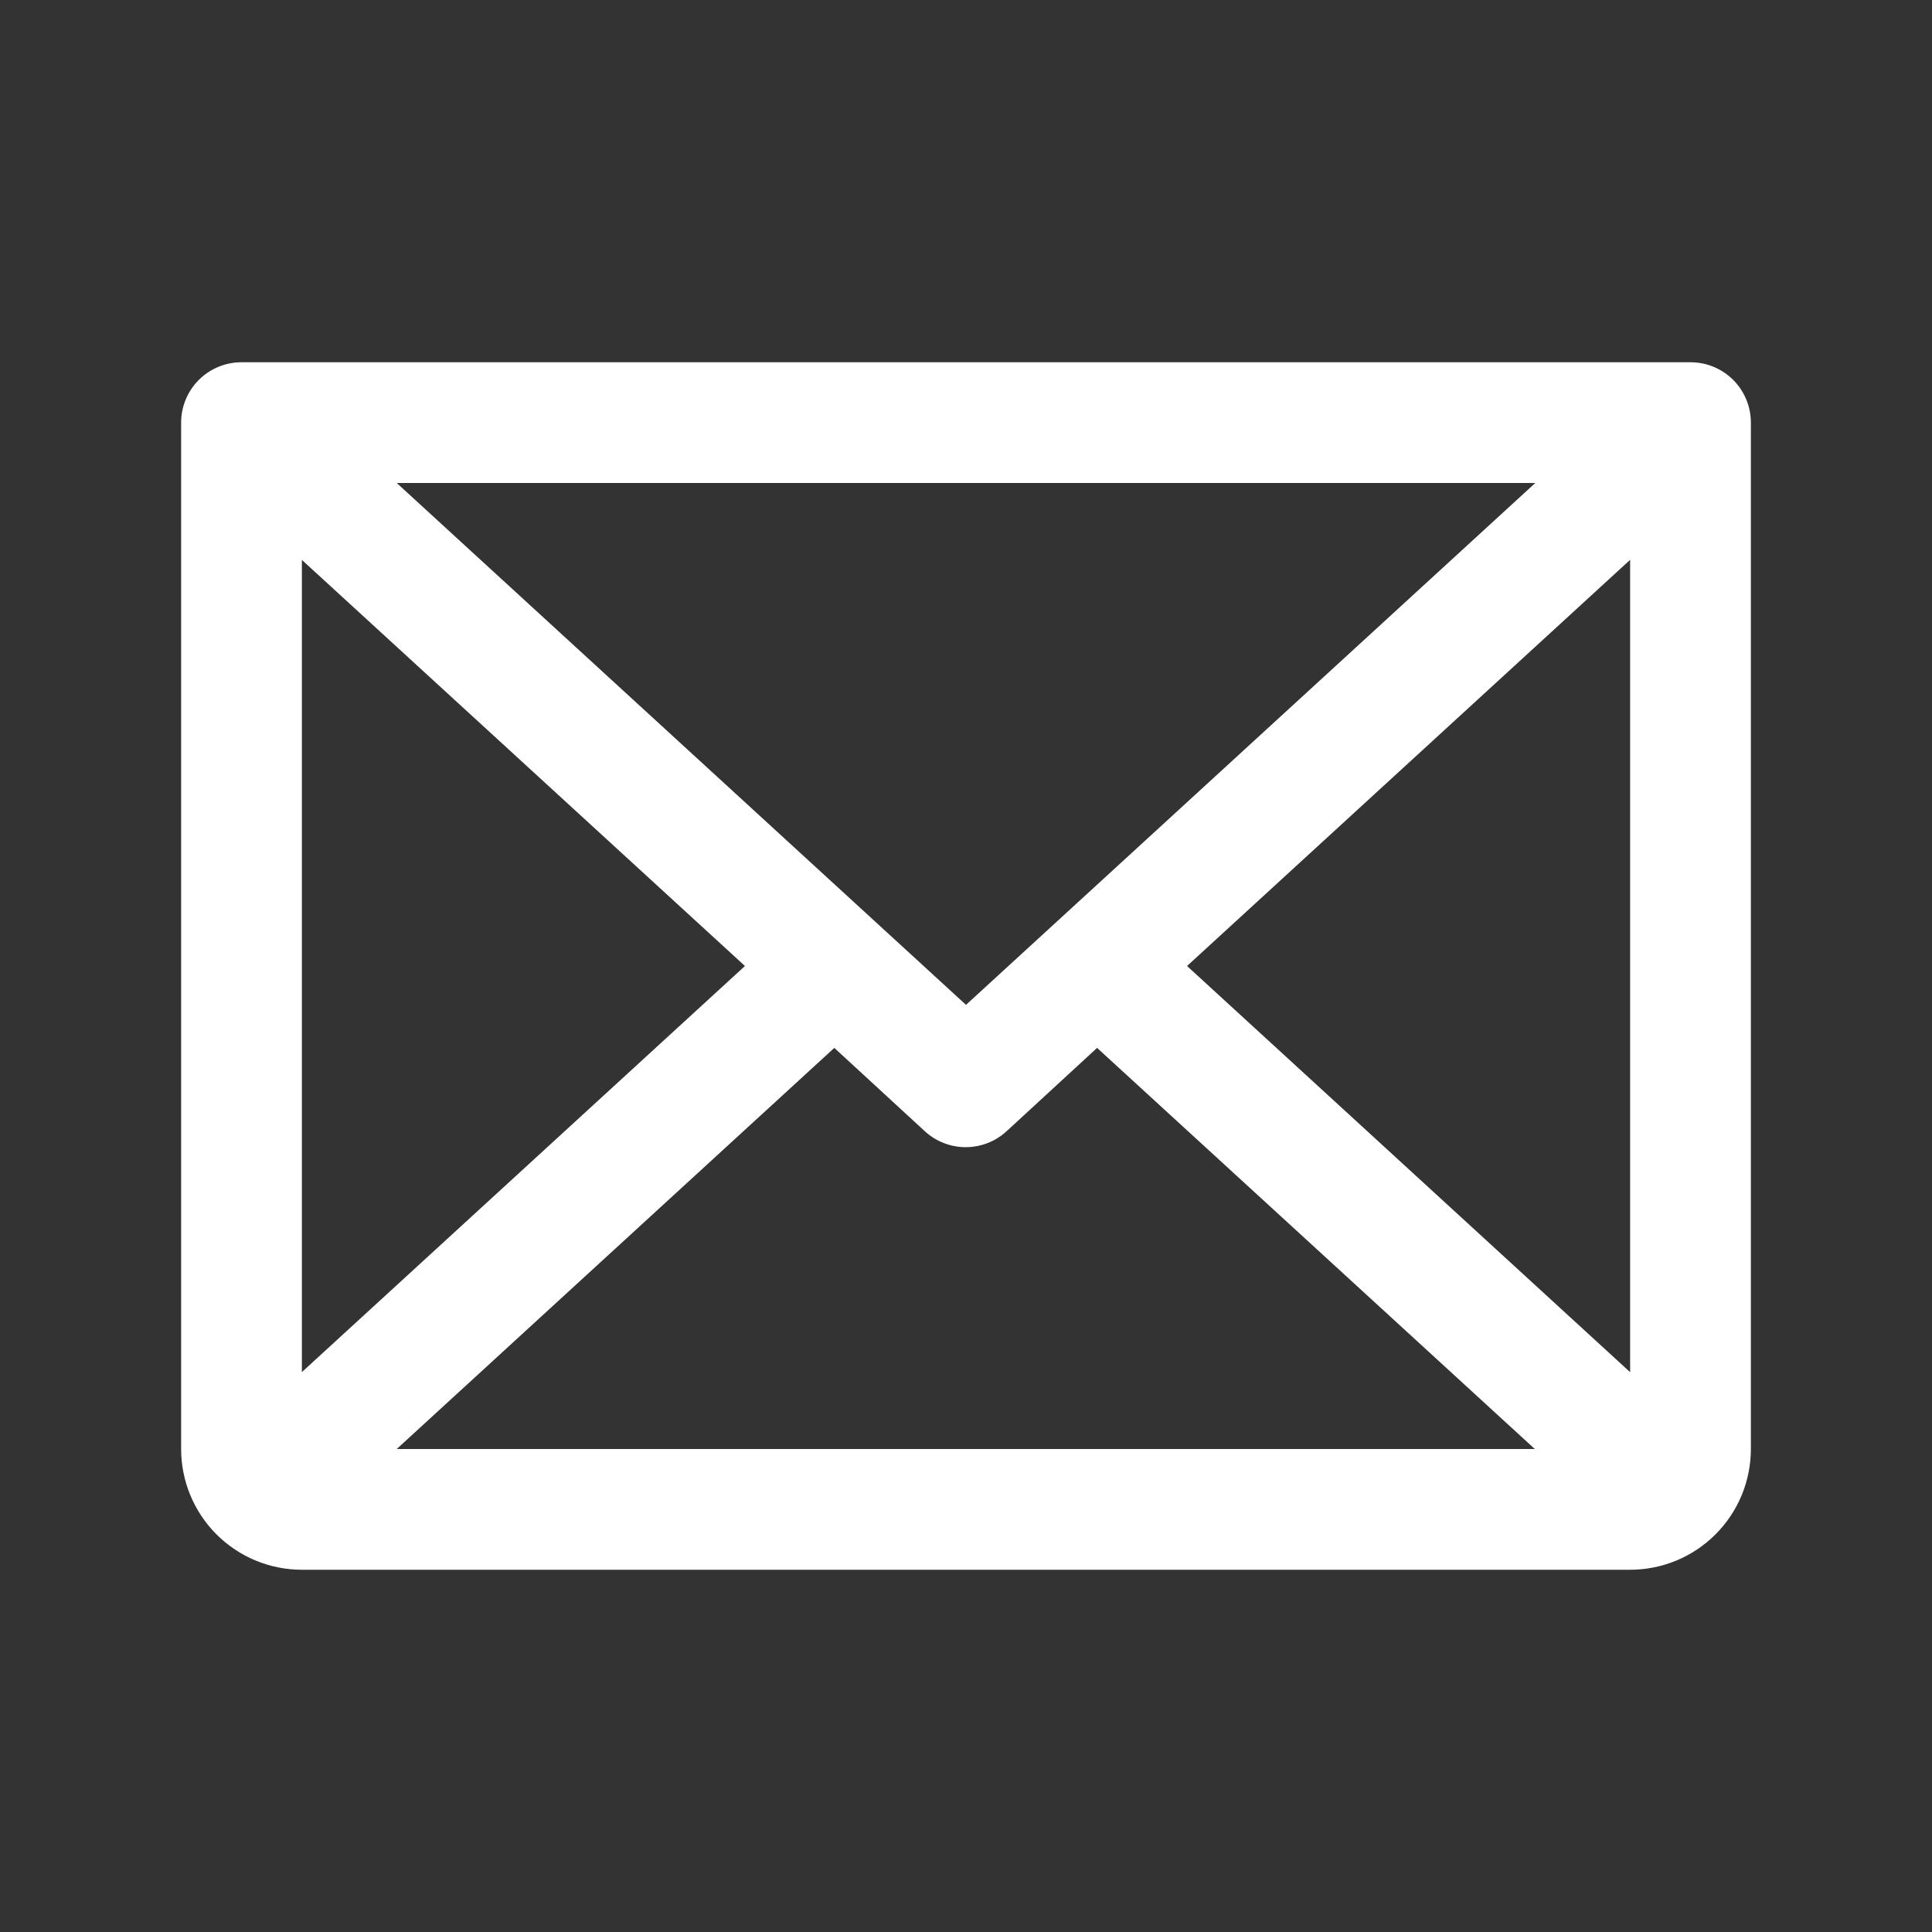 <svg width="80" height="80" viewBox="0 0 80 80" fill="none" xmlns="http://www.w3.org/2000/svg">
<rect x="0" y="0" width="80" height="80" fill="#333333" stroke="none"/>
<path d="M70 15H10C9.337 15 8.701 15.263 8.232 15.732C7.763 16.201 7.5 16.837 7.5 17.5V60C7.5 61.326 8.027 62.598 8.964 63.535C9.902 64.473 11.174 65 12.5 65H67.5C68.826 65 70.098 64.473 71.035 63.535C71.973 62.598 72.5 61.326 72.5 60V17.5C72.5 16.837 72.237 16.201 71.768 15.732C71.299 15.263 70.663 15 70 15ZM40 41.609L16.428 20H63.572L40 41.609ZM30.847 40L12.5 56.816V23.184L30.847 40ZM34.547 43.391L38.297 46.844C38.758 47.267 39.361 47.502 39.987 47.502C40.614 47.502 41.217 47.267 41.678 46.844L45.428 43.391L63.553 60H16.428L34.547 43.391ZM49.153 40L67.5 23.181V56.819L49.153 40Z" fill="white"/>
</svg>
